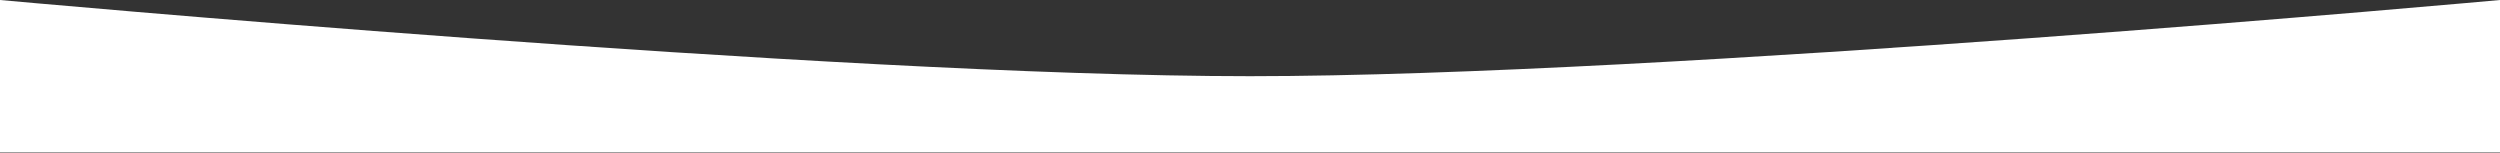 <?xml version="1.0" encoding="UTF-8" standalone="no"?>
<svg viewBox="0 0 1440 88" version="1.1" xmlns="http://www.w3.org/2000/svg" xmlns:xlink="http://www.w3.org/1999/xlink" xmlns:sketch="http://www.bohemiancoding.com/sketch/ns">
    <rect x="0" y="0" width="1440" height="88" fill="#333333" stroke="none"/>
    <!-- Generator: Sketch 3.4.4 (17249) - http://www.bohemiancoding.com/sketch -->
    <title>rounded</title>
    <desc>Created with Sketch.</desc>
    <defs></defs>
    <g id="Post" stroke="none" stroke-width="1" fill="none" fill-rule="evenodd" sketch:type="MSPage">
        <g id="Desktop-HD" sketch:type="MSArtboardGroup" transform="translate(0, -741)" fill="#FFFFFF">
            <path d="M0,741 C0,741 479.286,784.887 720,784.887 C959.286,784.887 1440,741 1440,741 L1440,828.773 L0,828.773 L0,741 Z" id="rounded" sketch:type="MSShapeGroup"></path>
        </g>
    </g>
</svg>
